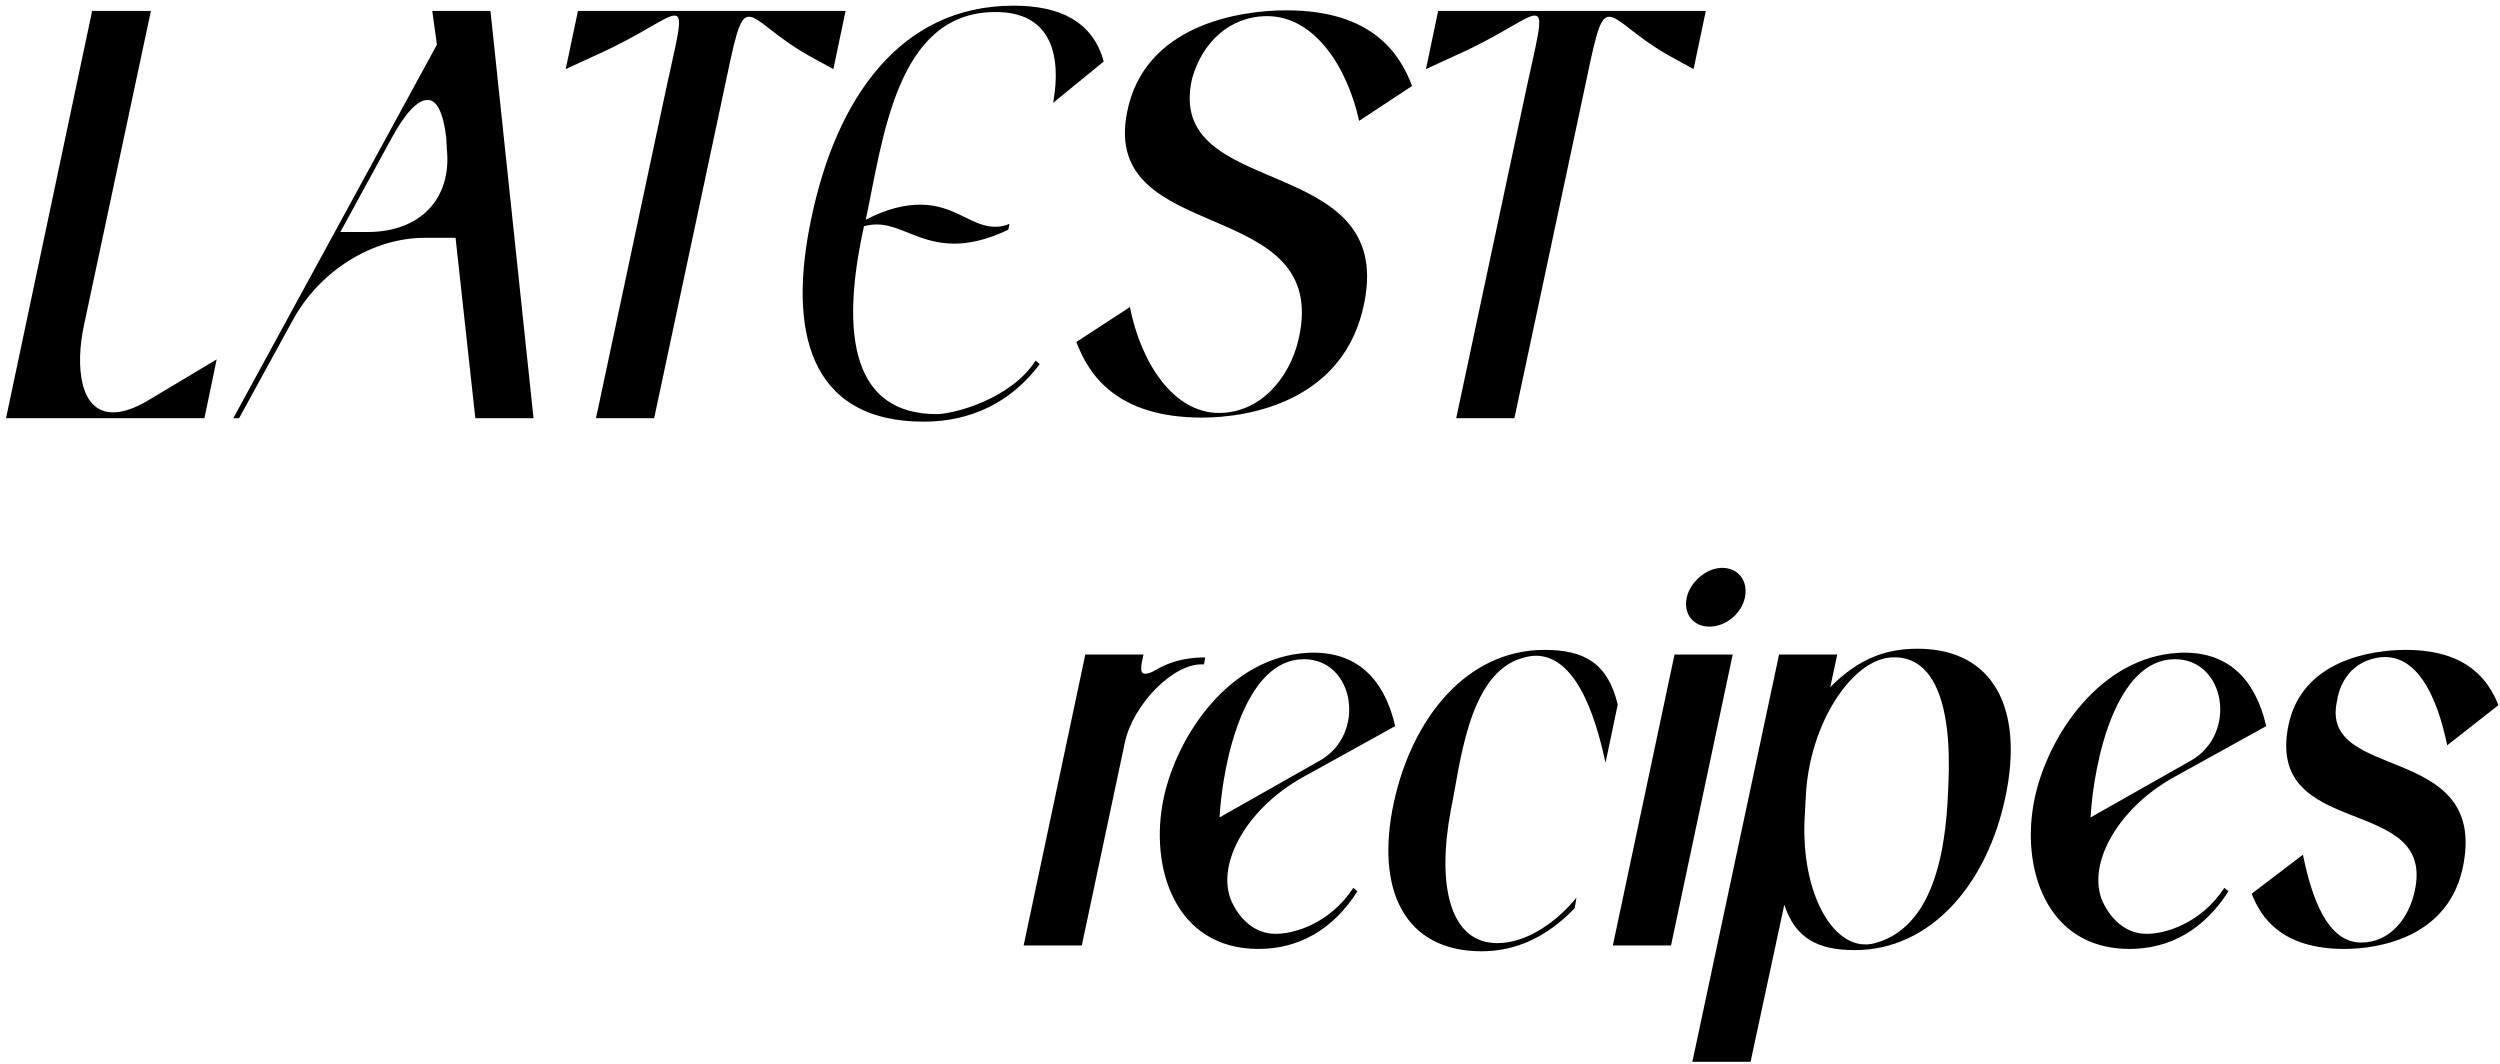 <svg width="275" height="117" viewBox="0 0 275 117" fill="none" xmlns="http://www.w3.org/2000/svg">
<path d="M16.344 44.016C14.744 44.976 13.464 45.36 12.44 45.36C8.728 45.36 8.28 40.24 9.24 35.76L16.6 1.2H10.136L0.664 46H22.488L23.832 39.536L16.344 44.016ZM32.191 35.248C35.135 29.808 40.959 26.16 46.718 26.16H50.111L52.286 46H58.687L53.95 1.2H47.55L48.062 4.912L25.663 46H26.302L32.191 35.248ZM49.151 16.368C49.727 21.872 46.206 25.52 40.447 25.52H37.438L43.135 15.088C44.606 12.4 45.95 10.992 47.038 10.992C48.062 10.992 48.767 12.4 49.087 15.152L49.151 16.368ZM79.317 11.44C80.853 4.208 81.237 1.84 82.389 1.84C83.478 1.84 85.141 3.952 88.981 6.128L91.669 7.6L93.013 1.2H63.574L62.23 7.6L65.43 6.128C70.614 3.824 73.174 1.712 74.198 1.712C75.285 1.712 74.454 4.144 72.918 11.44L65.558 46H71.957L79.317 11.44ZM113.921 39.664C111.169 43.952 104.833 45.552 103.041 45.552C94.017 45.552 92.289 37.296 95.041 24.88C95.553 24.752 96.001 24.688 96.449 24.688C99.009 24.688 101.185 26.8 104.961 26.8C106.561 26.8 108.545 26.416 110.913 25.264C110.977 25.008 110.977 24.88 111.041 24.624C110.465 24.88 109.953 24.944 109.441 24.944C106.881 24.944 105.025 22.512 101.249 22.512C99.649 22.512 97.665 22.896 95.233 24.176C97.153 15.152 98.625 1.52 109.249 1.328C117.121 1.136 116.353 8.56 115.841 11.312L121.409 6.768C120.193 2.288 116.481 0.624 111.489 0.624C98.881 0.624 91.969 11.056 89.281 23.856C86.593 36.336 88.961 46.384 101.633 46.384C106.753 46.384 111.233 44.272 114.369 40.048L113.921 39.664ZM139.392 1.776C144.512 1.776 148.16 7.216 149.504 13.296L155.328 9.456C153.984 5.872 150.912 1.136 141.504 1.136C136.32 1.136 125.824 2.736 123.968 12.4C121.088 27.184 146.496 21.36 142.848 37.296C141.888 41.52 138.688 45.424 134.08 45.424C129.088 45.424 125.504 39.92 124.288 33.776L118.4 37.616C119.744 41.2 122.816 45.936 132.224 45.936C137.408 45.936 147.968 44.144 150.08 33.264C153.408 16.56 128 22.192 131.135 8.624C132.224 4.72 135.232 1.776 139.392 1.776ZM173.943 11.44C175.479 4.208 175.863 1.84 177.015 1.84C178.103 1.84 179.767 3.952 183.607 6.128L186.295 7.6L187.639 1.2H158.199L156.855 7.6L160.055 6.128C165.239 3.824 167.799 1.712 168.823 1.712C169.911 1.712 169.079 4.144 167.543 11.44L160.183 46H166.583L173.943 11.44ZM127.192 73.664C126.68 73.984 126.232 74.112 125.976 74.112C125.528 74.112 125.464 73.728 125.592 72.896L125.784 72H119.384L112.6 104H119L123.736 81.664C124.632 77.504 129.112 72.832 132.44 73.088L132.568 72.32C131.544 72.32 129.368 72.384 127.192 73.664ZM153.473 79.872C152.257 74.624 149.185 71.552 143.873 71.808C135.233 72.256 129.473 80.896 128.001 87.808C126.401 95.36 129.217 104.384 138.433 104.384C142.849 104.384 146.625 102.272 149.313 98.048L148.865 97.664C146.305 101.568 142.337 102.784 140.161 102.72C138.177 102.656 136.641 101.376 135.681 99.584C133.441 95.488 136.961 89.024 143.297 85.504L153.473 79.872ZM134.145 89.92C134.529 83.584 136.961 72.512 143.425 72.512C148.993 72.512 150.337 80.704 145.217 83.648L134.145 89.92ZM176.607 83.904L177.951 77.504C176.863 72.96 174.303 71.488 169.887 71.488C161.439 71.488 155.359 78.848 153.311 88.32C151.263 97.92 154.527 104.64 162.975 104.64C166.559 104.64 170.015 103.232 173.215 99.904L173.407 98.752C171.359 101.248 168.095 103.744 164.703 103.744C159.455 103.744 158.047 97.344 159.583 89.152C160.607 84.224 161.439 74.752 166.878 72.576C167.583 72.32 168.287 72.128 168.927 72.128C173.855 72.128 175.839 80.384 176.607 83.904ZM188.037 68.928C189.829 68.928 191.557 67.52 191.941 65.728C192.325 63.936 191.237 62.464 189.445 62.464C187.717 62.464 185.925 64 185.541 65.728C185.157 67.52 186.245 68.928 188.037 68.928ZM190.597 72H184.197L177.413 104H183.812L190.597 72ZM192.561 116.8L196.273 99.52C197.489 103.232 199.985 104.512 204.017 104.512C212.465 104.512 218.609 97.152 220.593 87.68C222.641 78.08 219.377 71.36 210.929 71.36C207.409 71.36 204.465 72.448 201.329 75.584L202.097 72H195.697L186.16 116.8H192.561ZM198.513 89.92L198.641 87.552C199.025 79.68 203.633 72.64 207.985 72.32C212.529 72 214.769 76.928 214.321 86.4C214.129 91.008 213.617 101.76 206.257 103.744C201.841 104.96 198.065 98.432 198.513 89.92ZM249.286 79.872C248.07 74.624 244.998 71.552 239.686 71.808C231.046 72.256 225.286 80.896 223.814 87.808C222.214 95.36 225.03 104.384 234.246 104.384C238.662 104.384 242.438 102.272 245.126 98.048L244.678 97.664C242.118 101.568 238.15 102.784 235.974 102.72C233.99 102.656 232.454 101.376 231.494 99.584C229.254 95.488 232.774 89.024 239.11 85.504L249.286 79.872ZM229.958 89.92C230.342 83.584 232.774 72.512 239.238 72.512C244.806 72.512 246.15 80.704 241.03 83.648L229.958 89.92ZM261.067 72.448C265.803 71.232 268.107 76.736 269.195 81.984L274.827 77.568C273.803 75.008 271.563 71.488 264.651 71.488C260.811 71.488 253.195 72.64 251.723 79.808C249.163 92.544 268.043 87.232 265.611 98.048C264.971 100.992 262.923 103.68 259.723 103.68C256.011 103.68 254.283 98.752 253.323 94.016L247.691 98.304C248.651 100.864 250.955 104.384 257.867 104.384C261.707 104.384 269.515 103.104 270.987 95.04C273.483 81.536 254.923 86.08 257.099 76.992C257.163 76.48 257.739 73.28 261.067 72.448Z" fill="black"/>
</svg>
